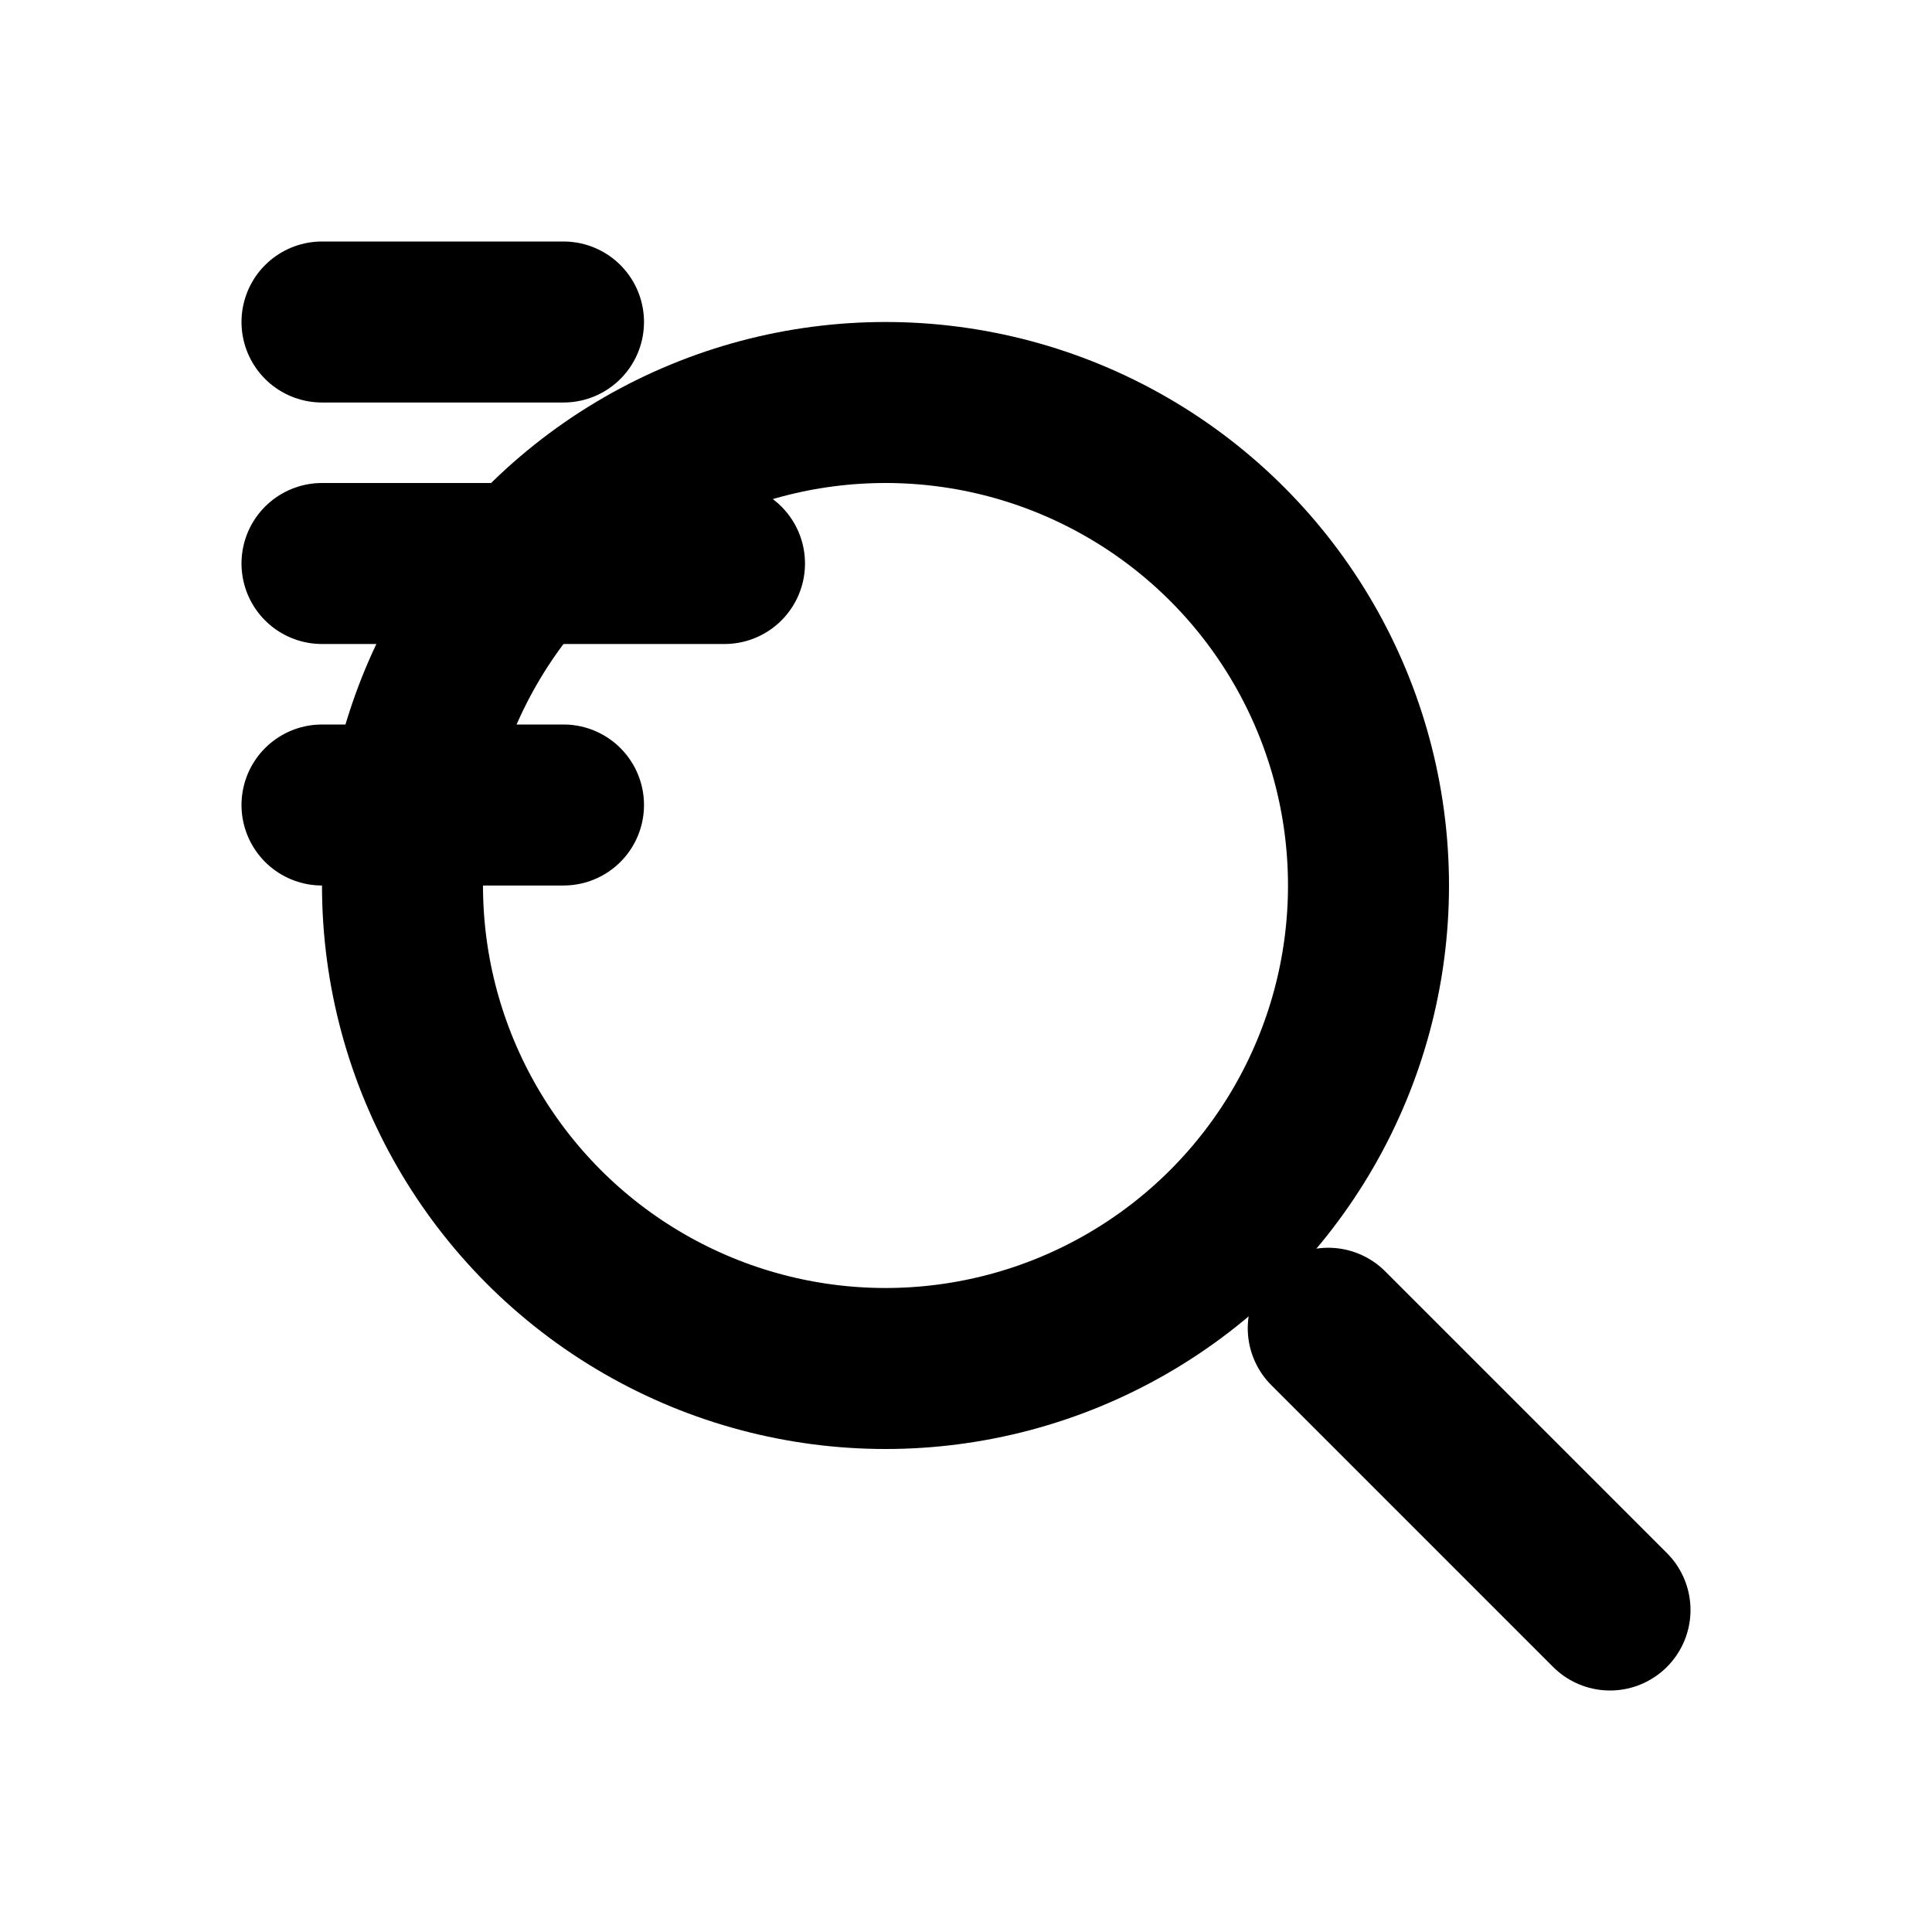<svg xmlns="http://www.w3.org/2000/svg" width="24" height="24" viewBox="0 0 24 24" fill="none" stroke="currentColor" stroke-width="2" stroke-linecap="round" stroke-linejoin="round">

<circle cx="11" cy="11" r="6"/>
<path d="M20 20l-3.5-3.5"/>
<path d="M4 4h3"/>
<path d="M4 7h5"/>
<path d="M4 10h3"/>

</svg>